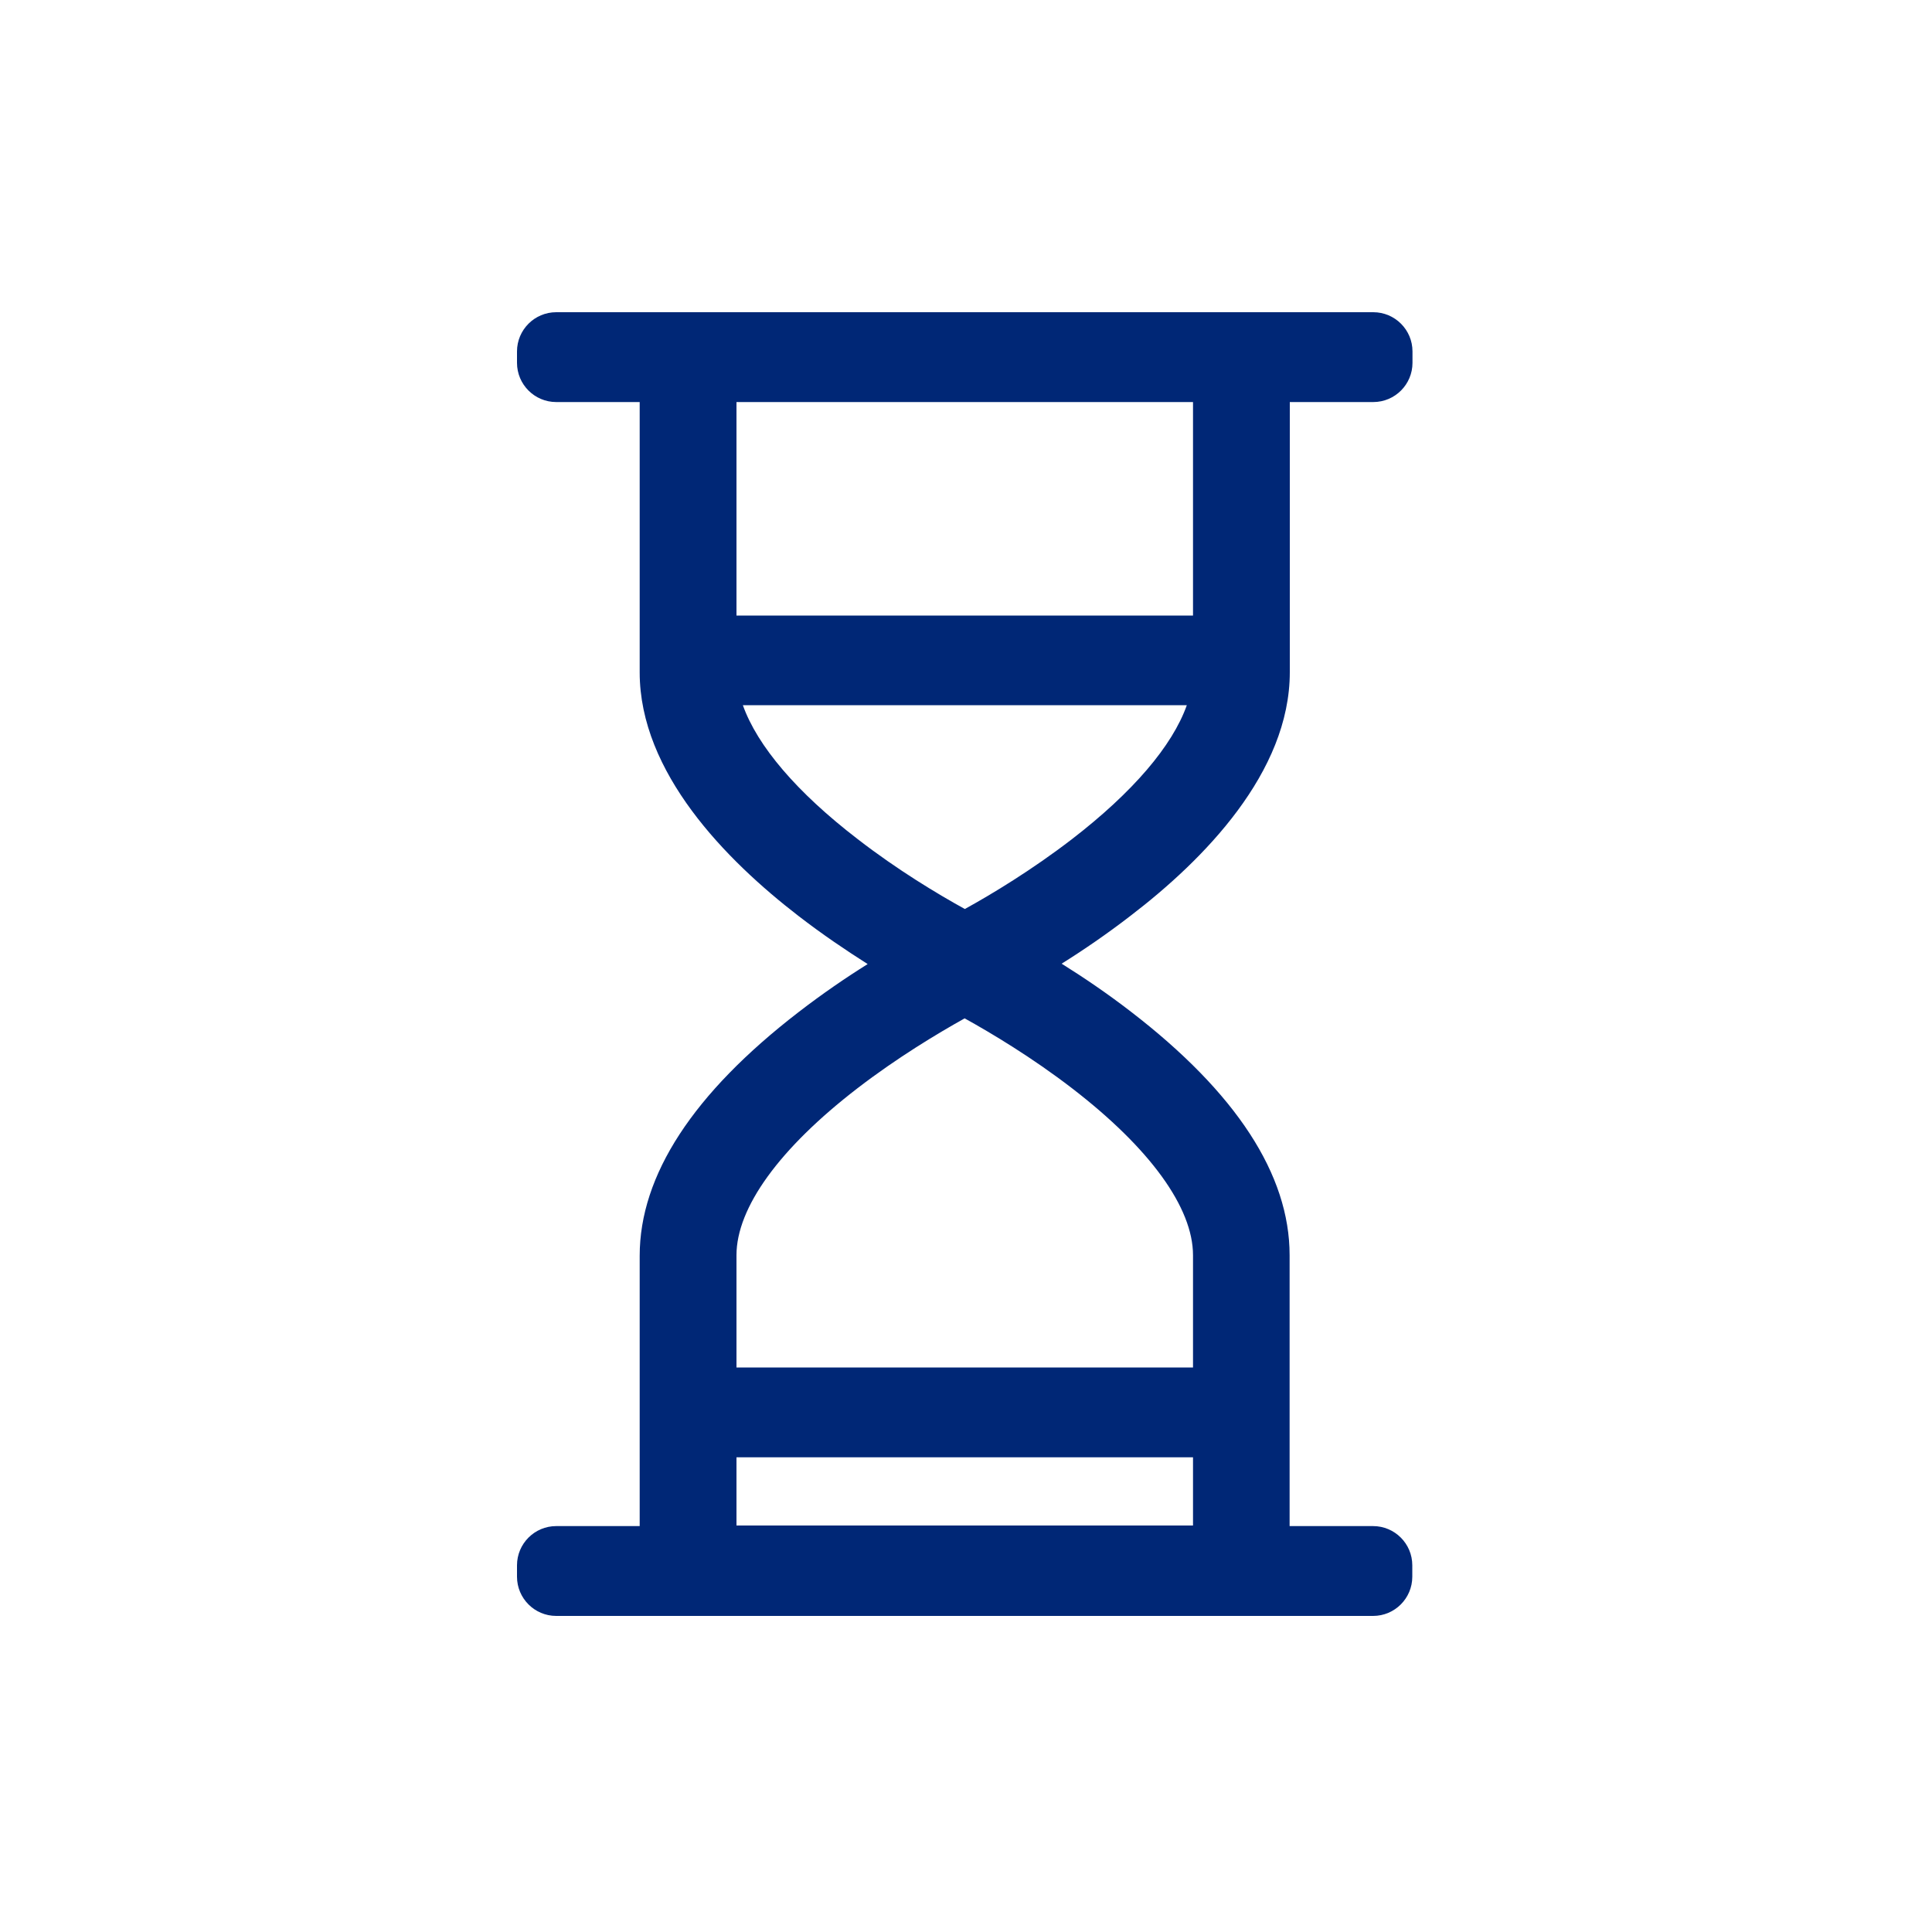 <?xml version="1.0" encoding="utf-8"?>
<!-- Generator: Adobe Illustrator 18.1.1, SVG Export Plug-In . SVG Version: 6.00 Build 0)  -->
<svg version="1.1" id="Layer_1" xmlns="http://www.w3.org/2000/svg" xmlns:xlink="http://www.w3.org/1999/xlink" x="0px" y="0px"
	 viewBox="0 0 1000 1000" enable-background="new 0 0 1000 1000" xml:space="preserve">
<g id="laanekort">
	<path fill="#002776" d="M667.6,347.9V208.1h43.2c11.2,0,20.3-9.1,20.3-20.3v-5.9c0-11.2-9.1-20.3-20.3-20.3H287.9
		c-11.2,0-20.3,9.1-20.3,20.3v5.9c0,11.2,9.1,20.3,20.3,20.3h43.2V348c0,51.9,44.7,97.2,82.2,126.1c12.3,9.5,24.6,17.8,35.8,24.9
		c-11.2,7-23.5,15.4-35.8,24.9c-54.5,42-82.2,84.4-82.2,126.1v139.9h-43.2c-11.2,0-20.3,9.1-20.3,20.3v5.9
		c0,11.2,9.1,20.3,20.3,20.3h422.8c11.2,0,20.3-9.1,20.3-20.3v-5.9c0-11.2-9.1-20.3-20.3-20.3h-43.2V649.7
		c0-41.7-27.6-84.1-82.2-126.1c-12.3-9.5-24.6-17.8-35.8-24.8c11.2-7,23.5-15.4,35.8-24.9C622.9,445.1,667.6,399.9,667.6,347.9z
		 M617.5,208.1v110.5H381.2V208.1H617.5z M381.2,789.6v-35.3h236.3v35.3H381.2z M554.9,563.3c40.4,31.1,62.6,61.8,62.6,86.4v58.1
		H381.2v-58.1c0-24.6,22.2-55.3,62.6-86.4c20.8-16,41.7-28.5,55.5-36.2C513.2,534.8,534.1,547.3,554.9,563.3z M499.4,470.5
		c-13.8-7.6-34.7-20.1-55.5-36.2c-31.5-24.2-51.9-48.2-59.4-69.3h229.8c-7.5,21.1-27.9,45-59.4,69.3
		C534.1,450.3,513.2,462.9,499.4,470.5z"/>
</g>
</svg>
